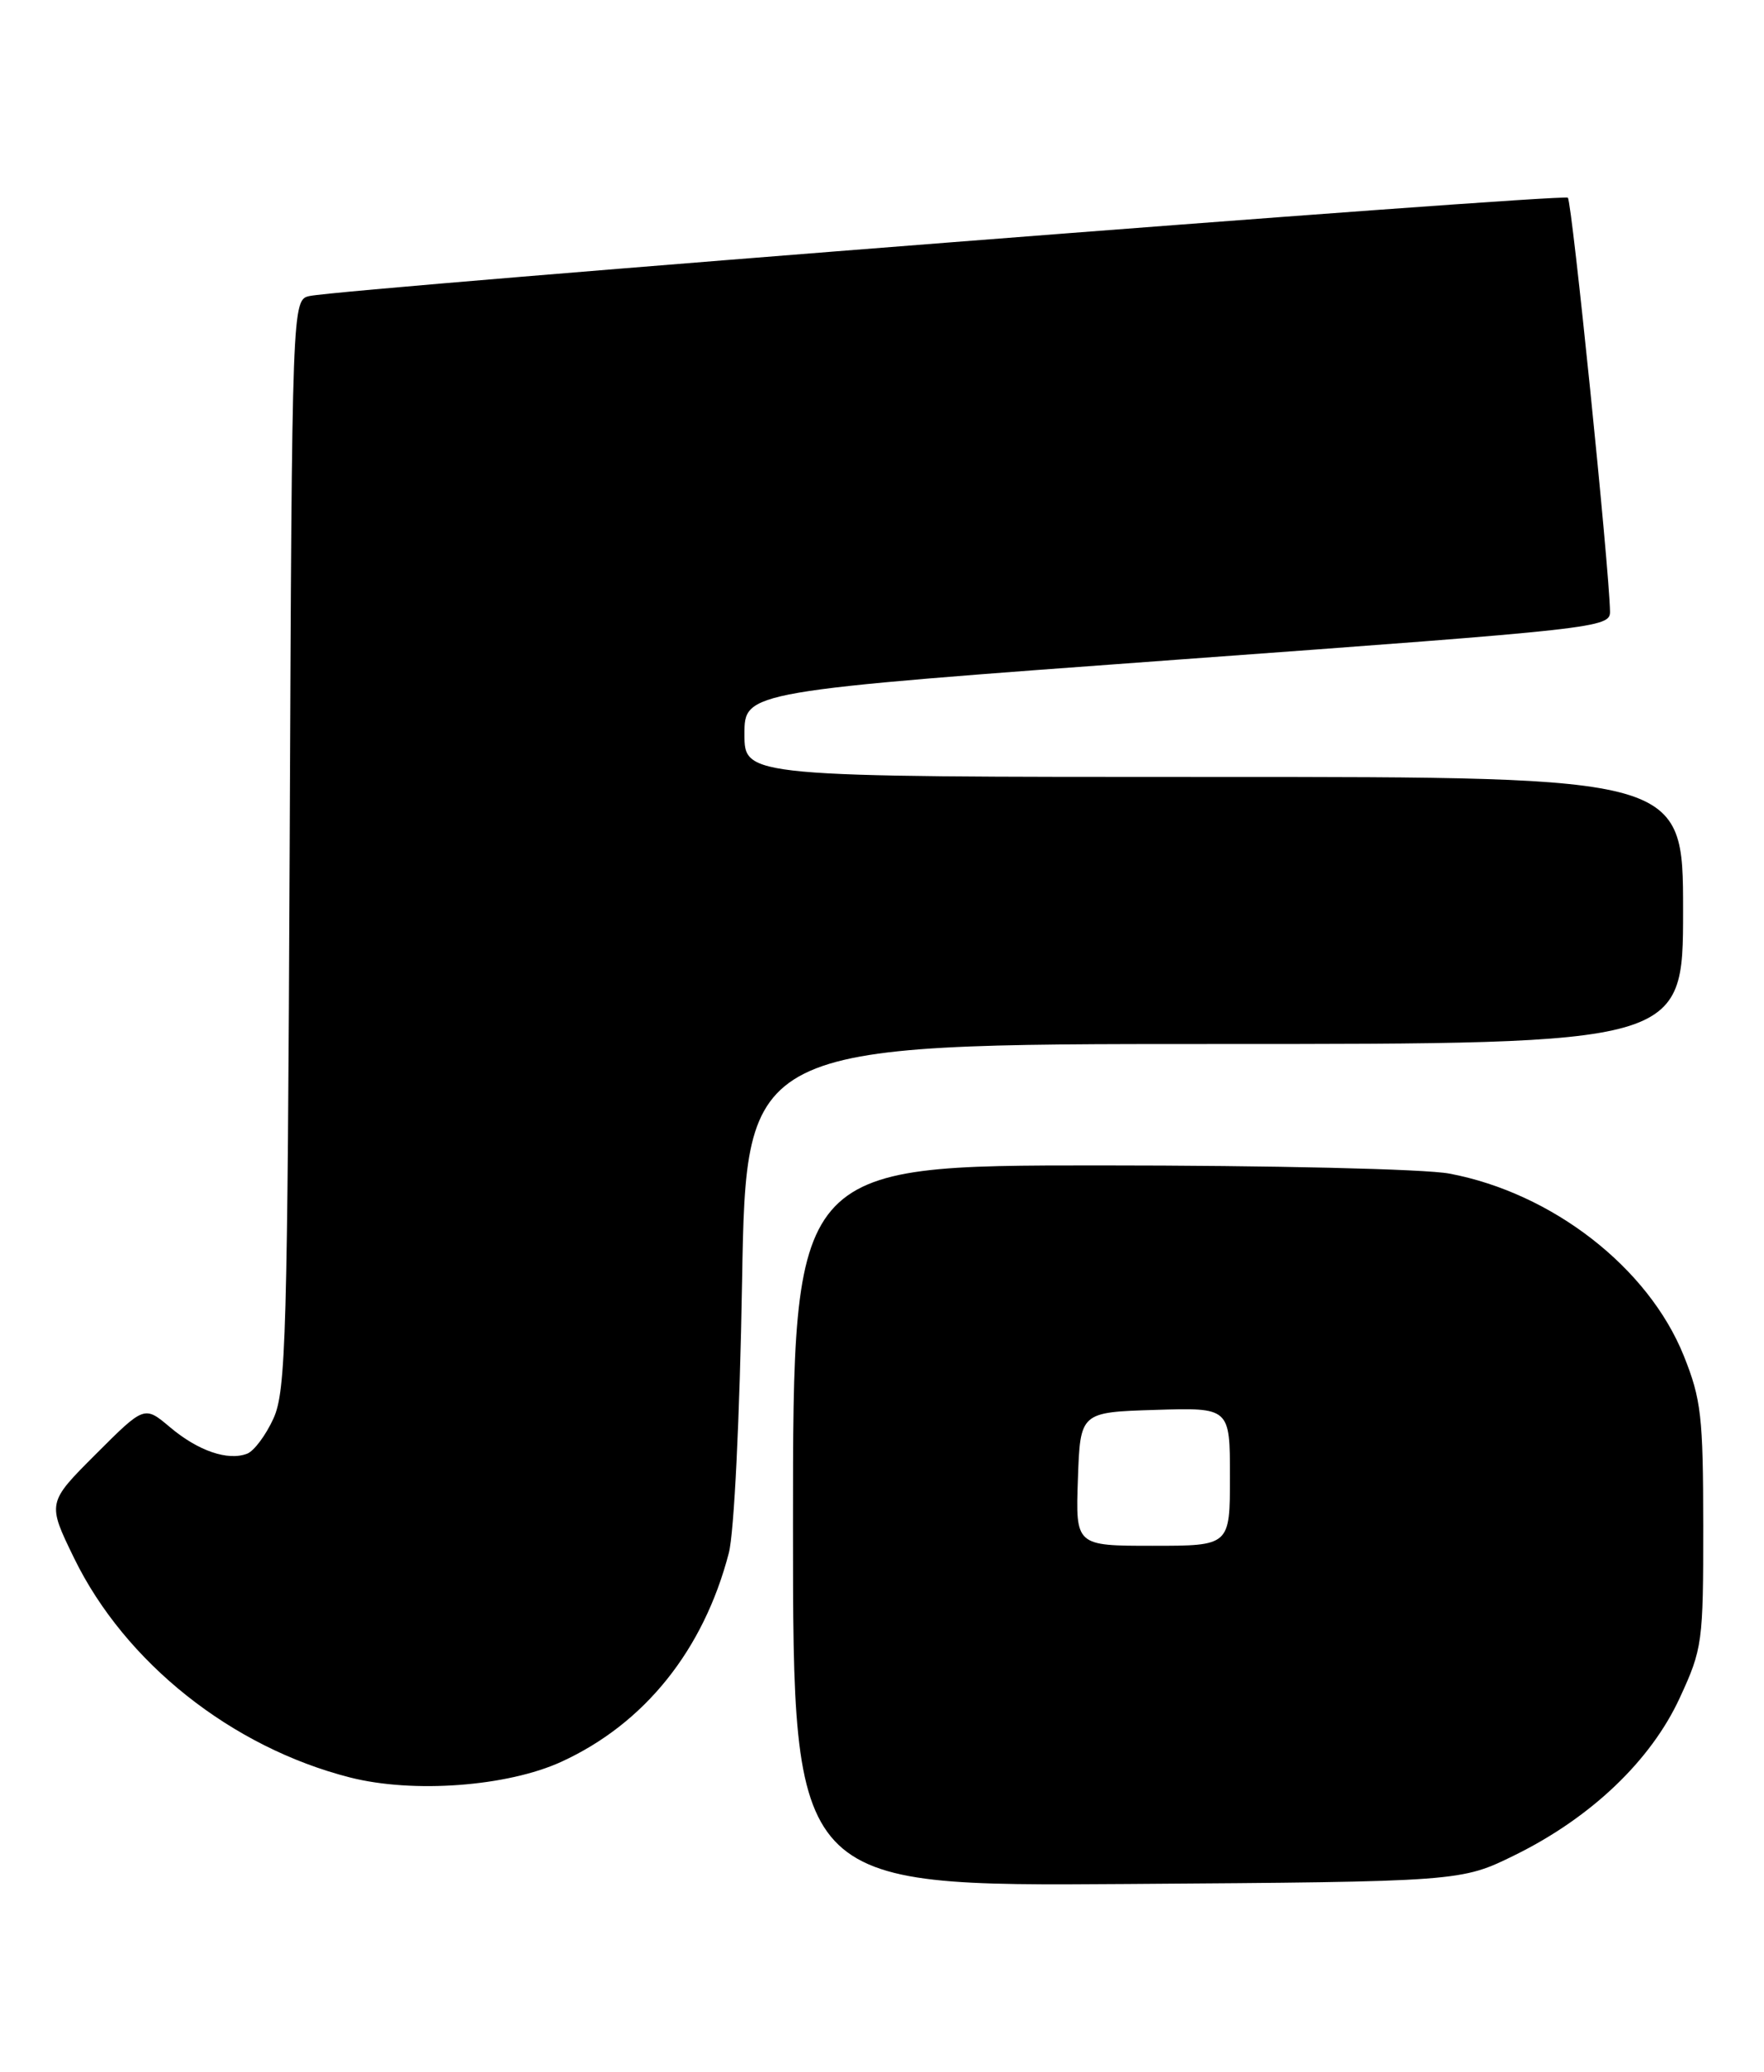 <?xml version="1.0" encoding="UTF-8" standalone="no"?>
<!DOCTYPE svg PUBLIC "-//W3C//DTD SVG 1.1//EN" "http://www.w3.org/Graphics/SVG/1.1/DTD/svg11.dtd" >
<svg xmlns="http://www.w3.org/2000/svg" xmlns:xlink="http://www.w3.org/1999/xlink" version="1.1" viewBox="0 0 218 256">
 <g >
 <path fill="currentColor"
d=" M 187.25 229.20 C 196.64 224.57 204.02 217.54 207.59 209.79 C 210.39 203.73 210.50 202.96 210.49 188.50 C 210.48 175.02 210.24 172.90 208.09 167.53 C 203.71 156.63 191.85 147.41 179.11 145.01 C 176.07 144.44 157.25 144.00 135.86 144.00 C 98.00 144.00 98.00 144.00 98.00 188.54 C 98.00 233.08 98.00 233.08 139.27 232.79 C 180.55 232.50 180.55 232.50 187.25 229.20 Z  M 69.37 217.69 C 79.66 212.98 86.95 203.89 90.07 191.89 C 90.73 189.35 91.42 175.13 91.71 158.25 C 92.22 129.00 92.22 129.00 150.11 129.00 C 208.00 129.00 208.00 129.00 208.00 112.50 C 208.00 96.00 208.00 96.00 150.00 96.00 C 92.00 96.00 92.00 96.00 92.00 90.71 C 92.00 85.42 92.00 85.42 145.50 81.51 C 197.58 77.71 199.00 77.56 198.97 75.56 C 198.88 70.20 194.27 24.94 193.76 24.43 C 193.22 23.88 43.08 35.61 38.30 36.57 C 36.09 37.02 36.09 37.02 35.80 104.26 C 35.53 165.09 35.34 171.86 33.80 175.26 C 32.86 177.33 31.39 179.30 30.54 179.62 C 28.16 180.54 24.47 179.27 21.00 176.34 C 17.84 173.68 17.84 173.68 11.83 179.69 C 5.83 185.69 5.83 185.69 9.16 192.53 C 15.46 205.44 28.62 215.90 43.27 219.63 C 51.07 221.61 62.68 220.75 69.37 217.69 Z  M 133.21 182.75 C 133.50 174.50 133.50 174.50 142.75 174.21 C 152.00 173.92 152.00 173.92 152.00 182.46 C 152.00 191.00 152.00 191.00 142.46 191.00 C 132.92 191.00 132.92 191.00 133.21 182.75 Z "/>
</g>
</svg>